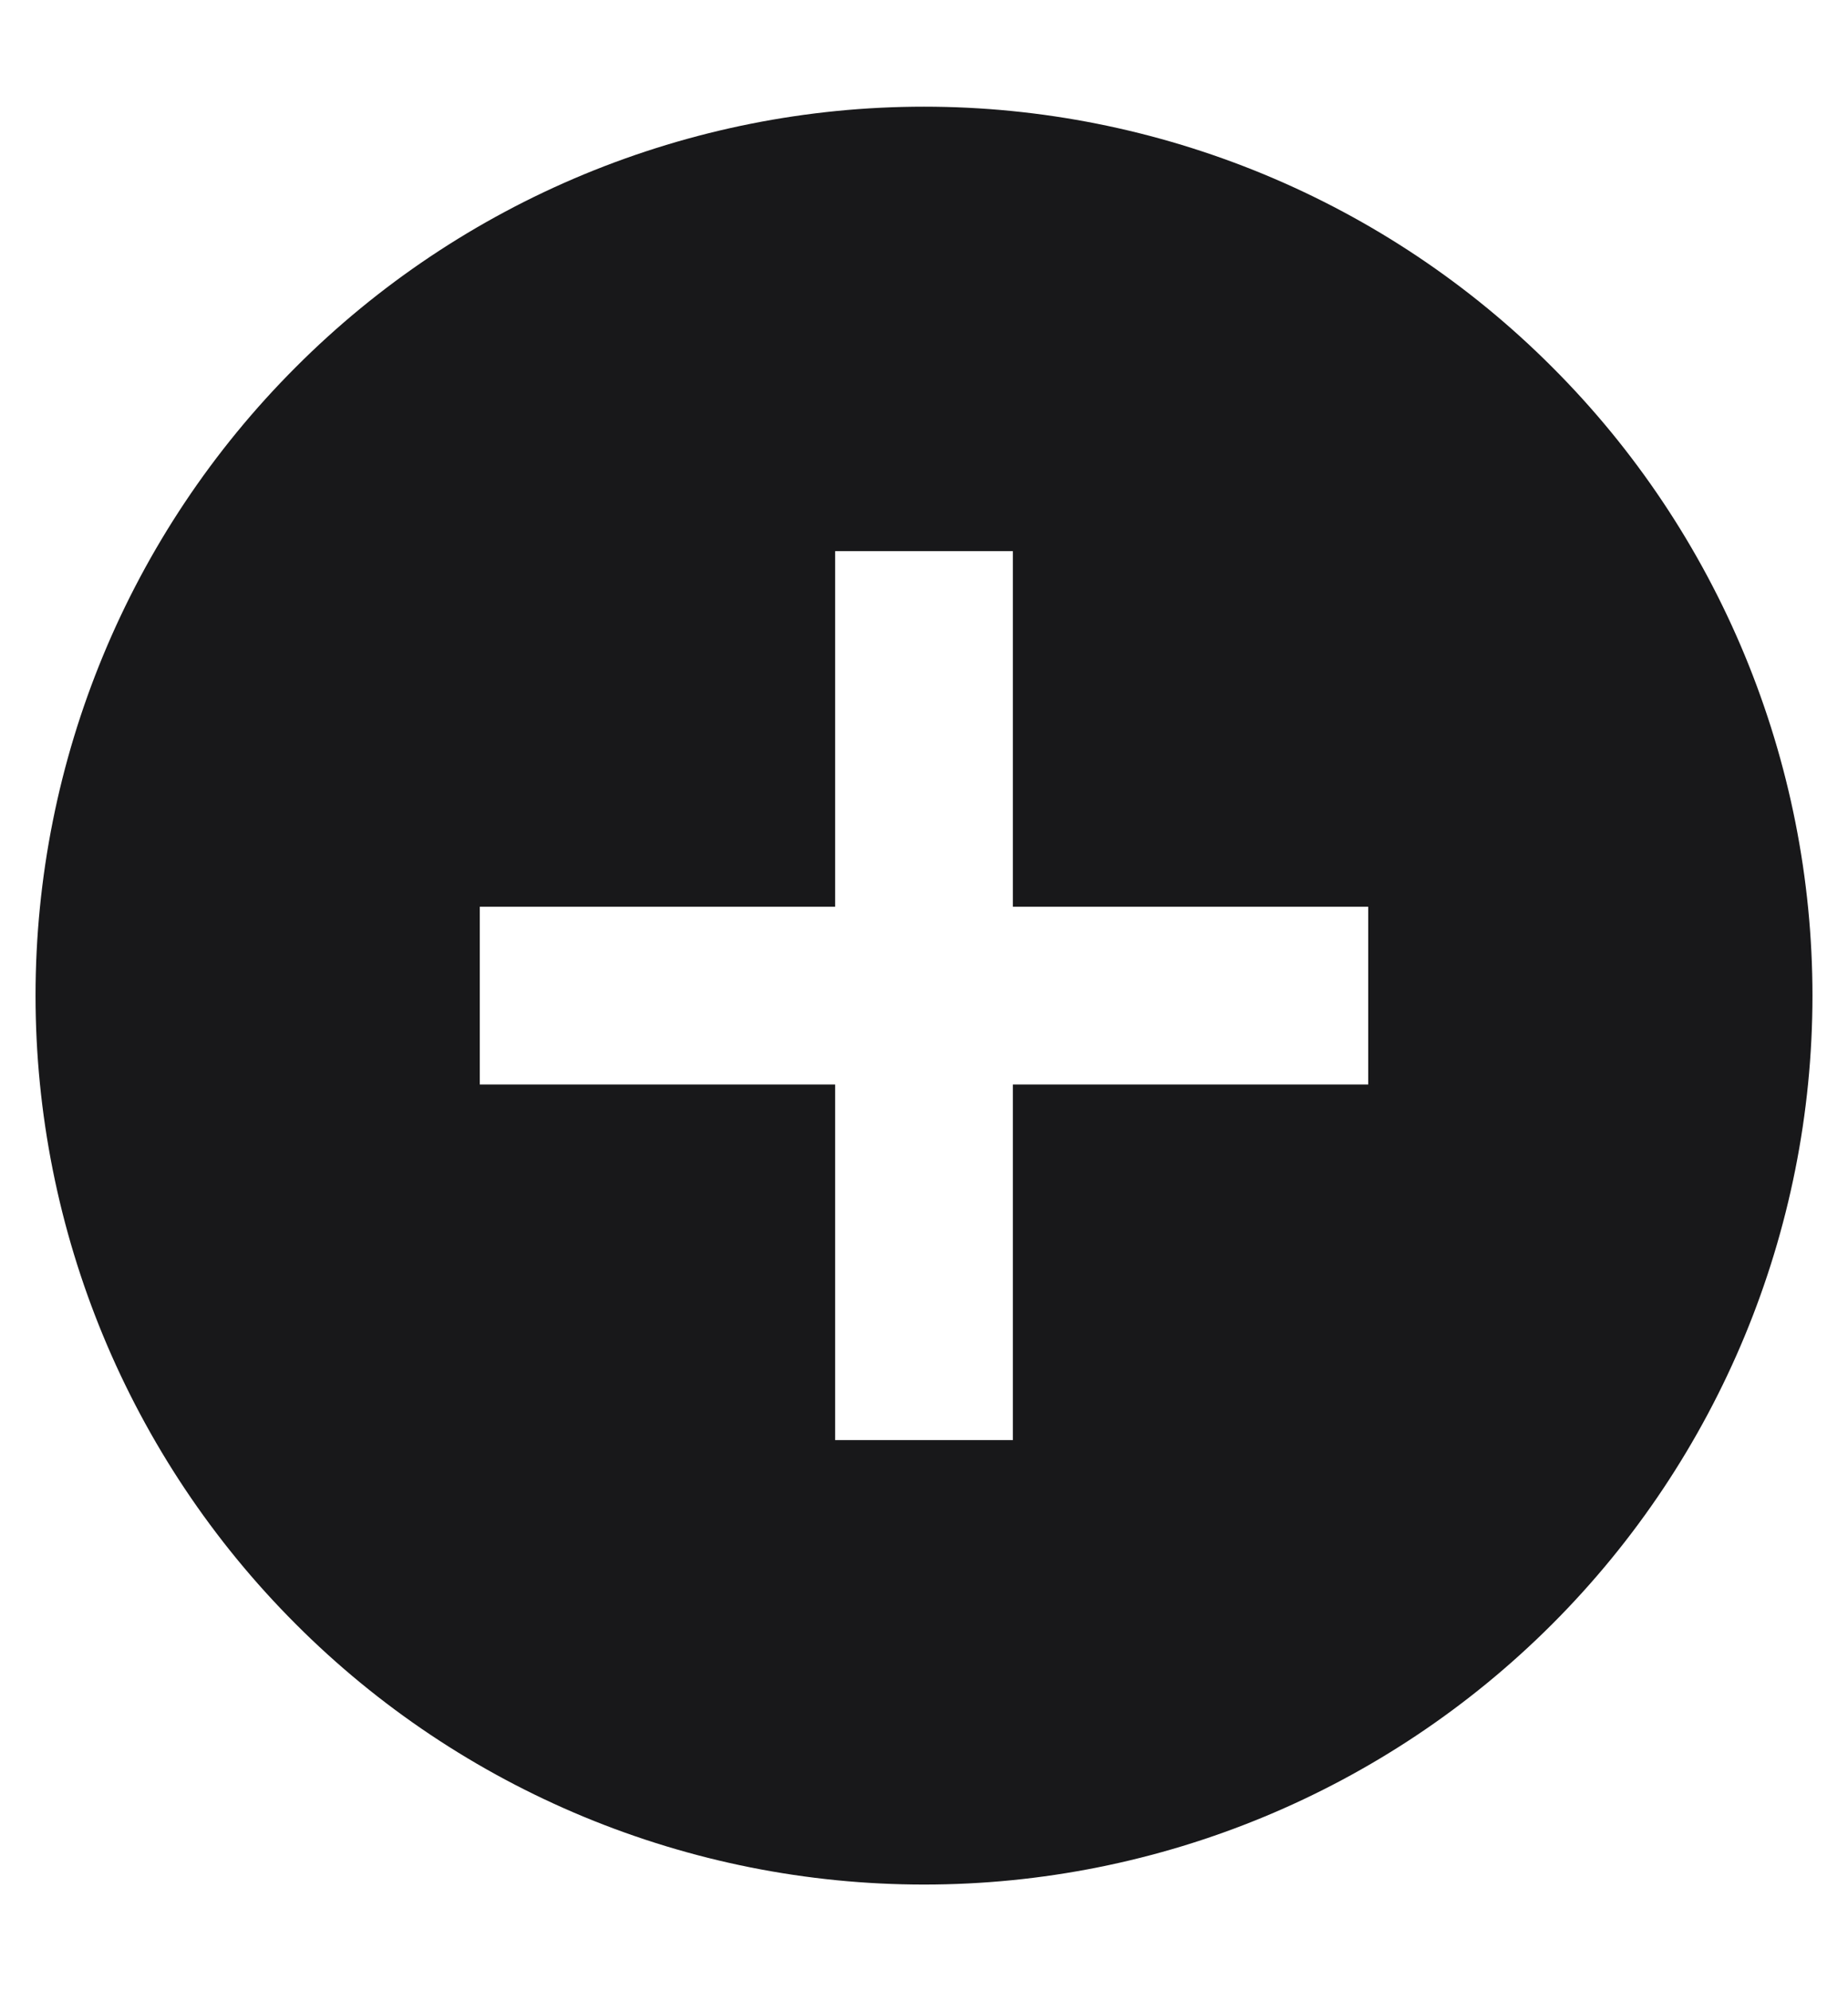 <svg width="13" height="14" viewBox="0 0 13 14" fill="none" xmlns="http://www.w3.org/2000/svg">
<path d="M9.625 7.625H7.125V10.125H5.875V7.625H3.375V6.375H5.875V3.875H7.125V6.375H9.625M6.5 0.75C5.679 0.75 4.867 0.912 4.108 1.226C3.35 1.54 2.661 2 2.081 2.581C0.908 3.753 0.25 5.342 0.25 7C0.25 8.658 0.908 10.247 2.081 11.419C2.661 12 3.35 12.46 4.108 12.774C4.867 13.088 5.679 13.25 6.5 13.25C8.158 13.25 9.747 12.591 10.919 11.419C12.091 10.247 12.75 8.658 12.75 7C12.75 6.179 12.588 5.367 12.274 4.608C11.96 3.85 11.5 3.161 10.919 2.581C10.339 2 9.65 1.54 8.892 1.226C8.133 0.912 7.321 0.75 6.5 0.75Z" fill="#18181A"/>
</svg>
